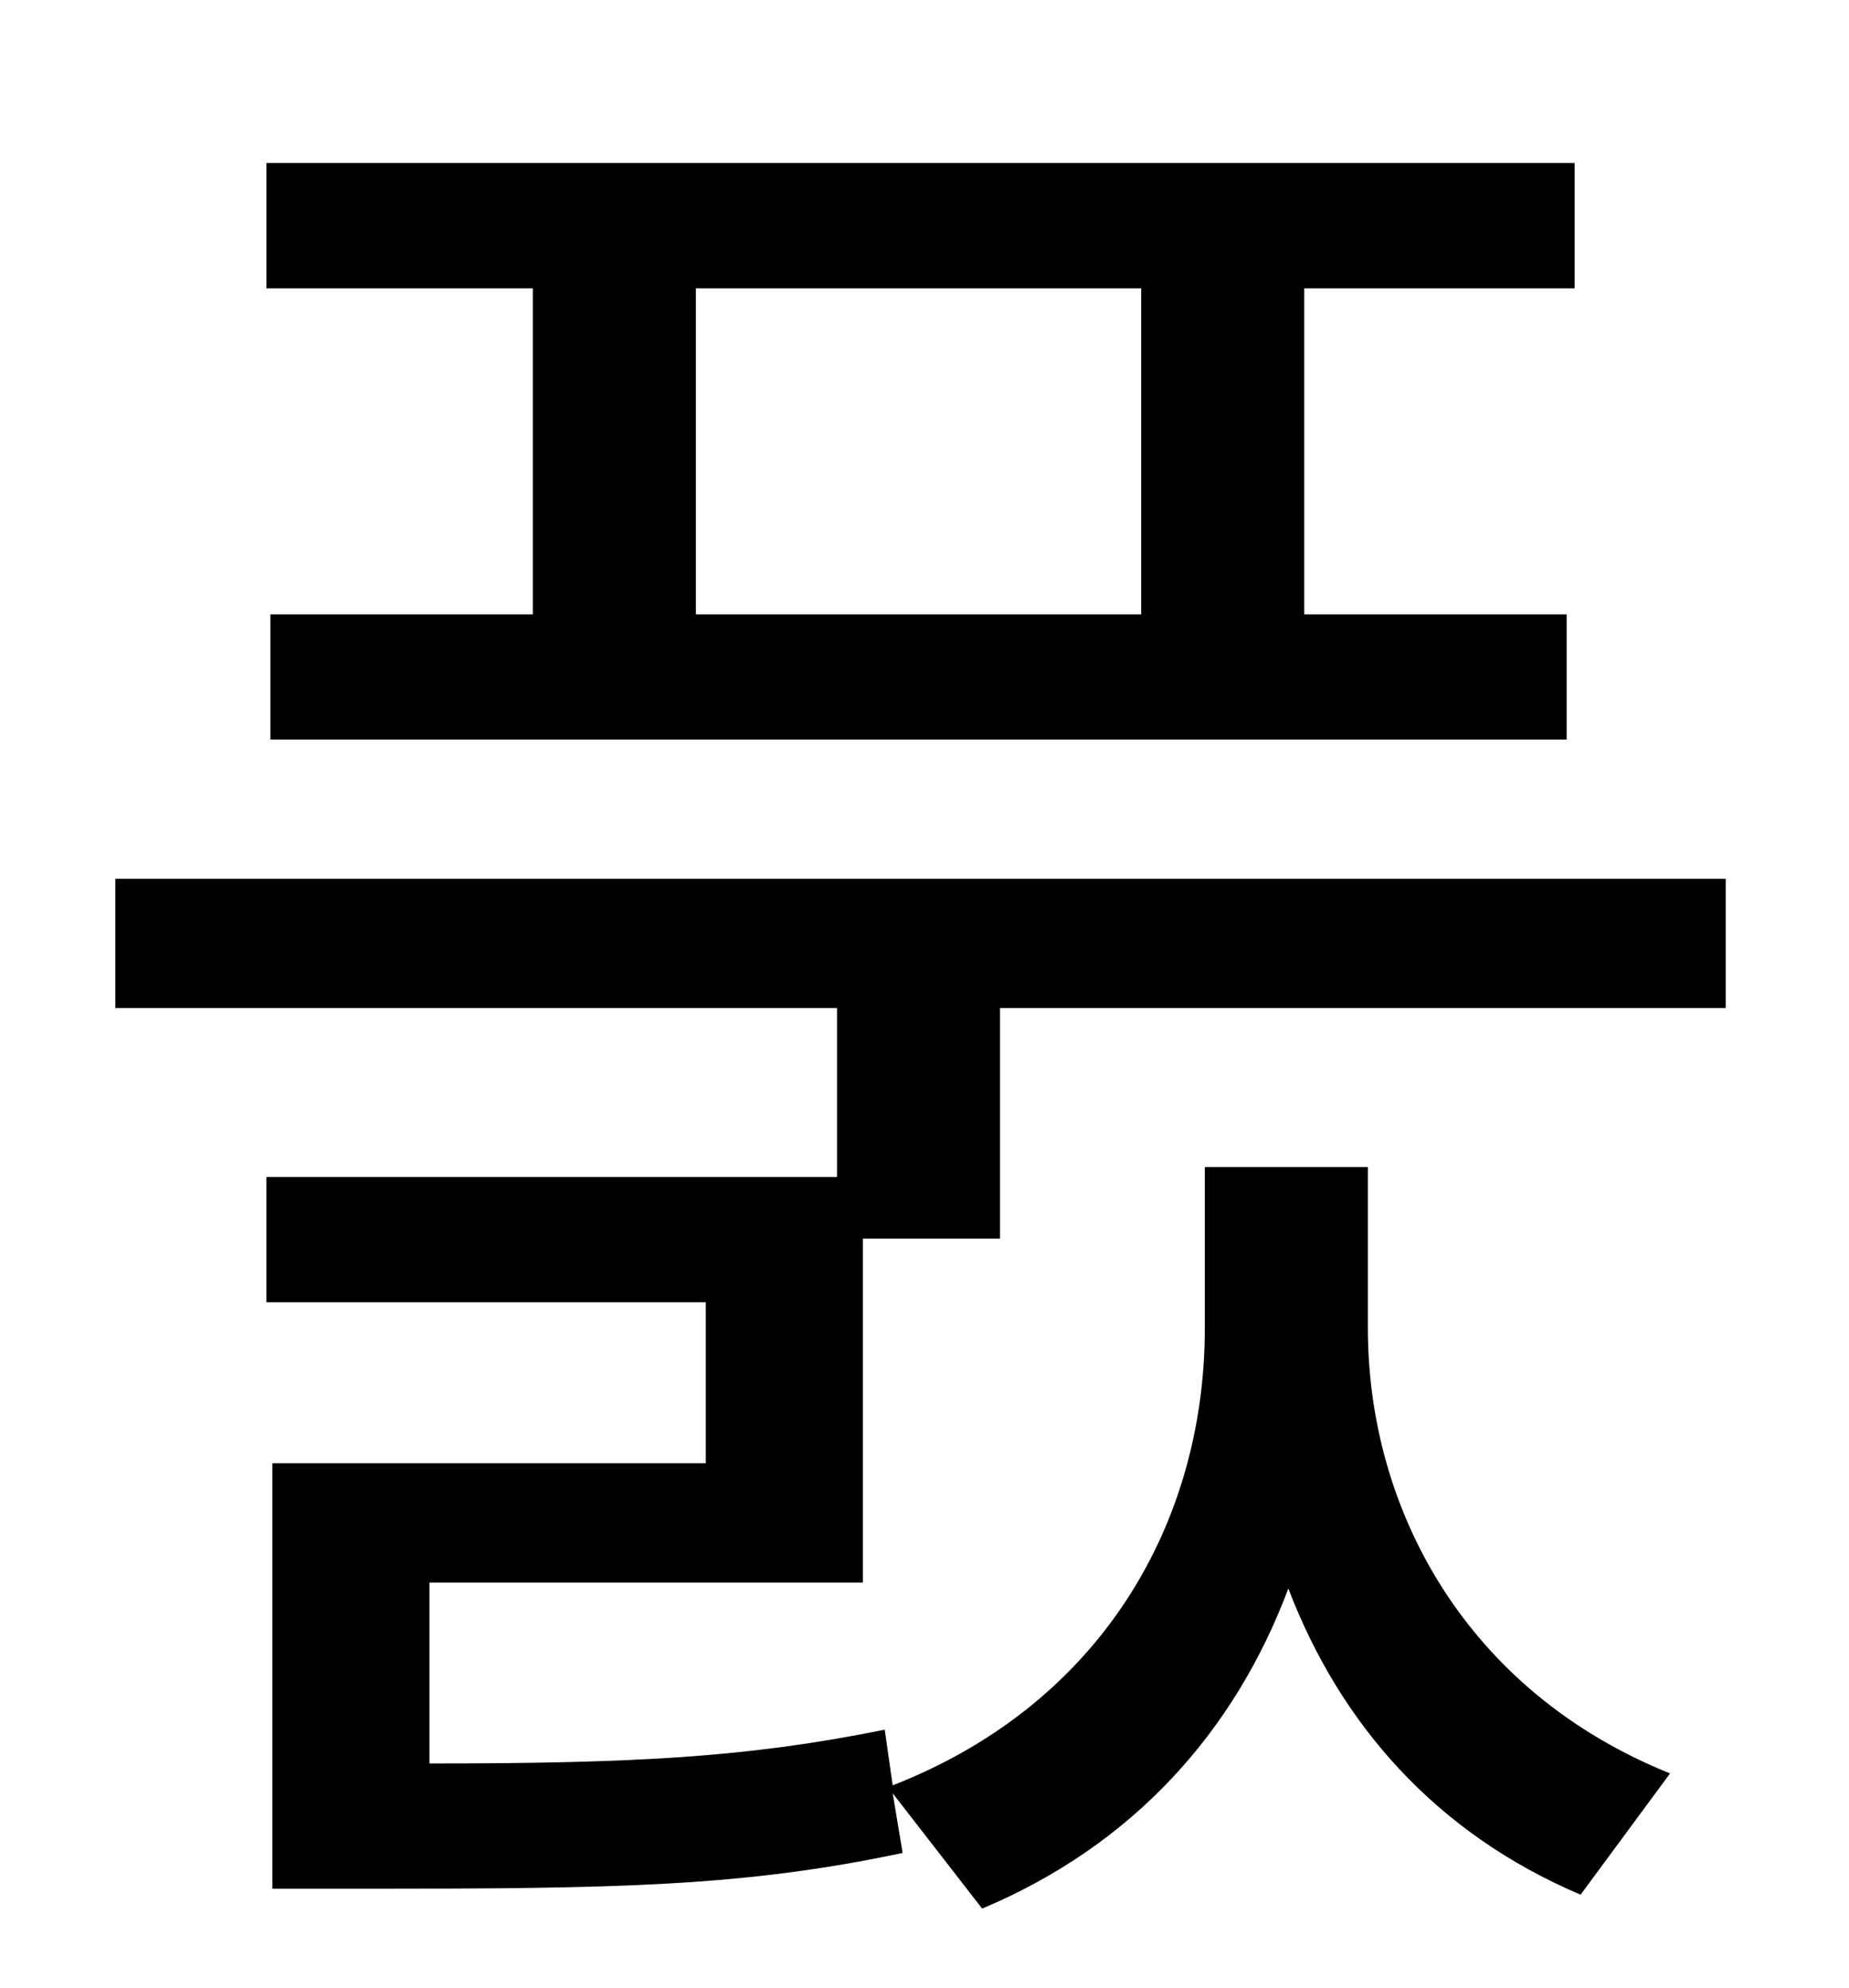 <?xml version="1.0" standalone="no"?>
<!DOCTYPE svg PUBLIC "-//W3C//DTD SVG 1.1//EN" "http://www.w3.org/Graphics/SVG/1.1/DTD/svg11.dtd" >
<svg xmlns="http://www.w3.org/2000/svg" xmlns:xlink="http://www.w3.org/1999/xlink" version="1.1" viewBox="-10 0 930 1000">
   <path fill="currentColor"
d="M564 309v-164h-224v164h224zM258 309v-164h-134v-63h658v63h-136v164h132v63h-652v-63h132zM424 796h-218v91c103 0 160 -3 229 -17l4 28c105 -41 157 -132 157 -230v-81h82v81c0 92 50 183 152 224l-45 61c-73 -31 -121 -86 -147 -154c-27 72 -78 129 -154 161l-45 -58
l5 30c-80 17 -144 18 -270 18h-47v-214h218v-81h-221v-63h287v-85h-363v-65h810v65h-365v116h-69v173z" />
</svg>
